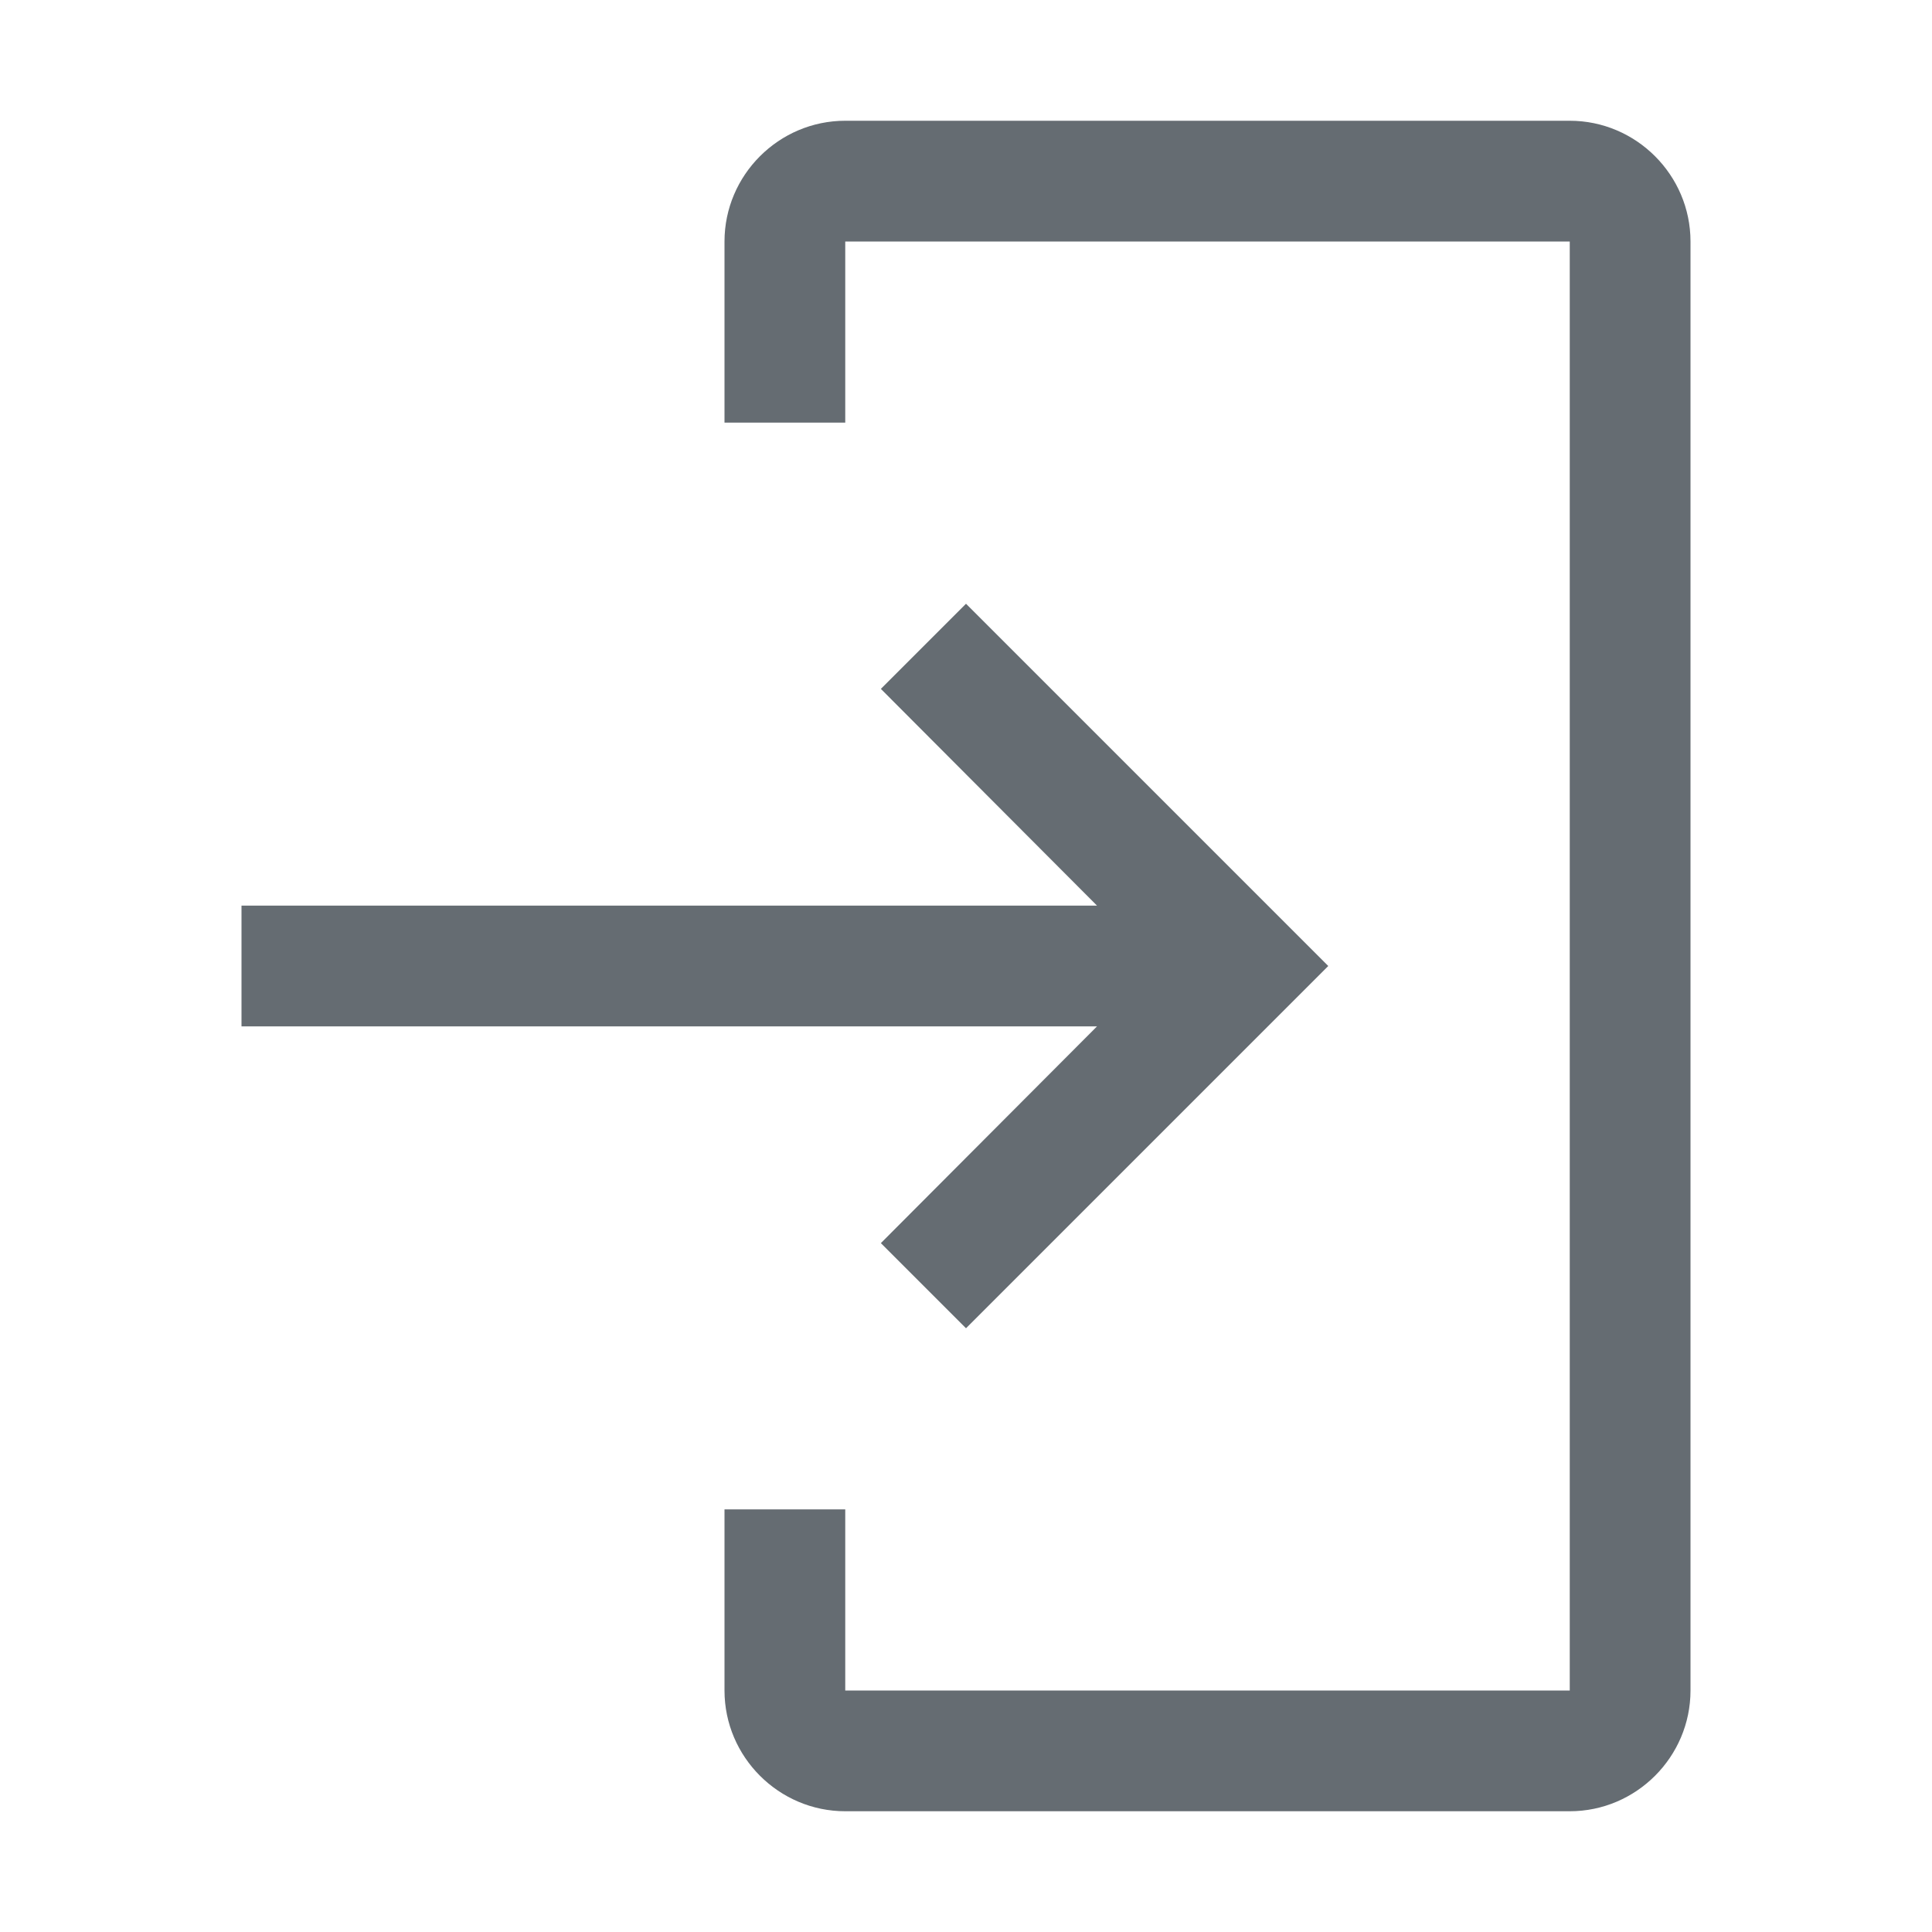 <svg width="32" height="32" viewBox="0 0 32 32" fill="none" xmlns="http://www.w3.org/2000/svg">
<path fill-rule="evenodd" clip-rule="evenodd" d="M14 30H26C27.1 30 28 29.1 28 28V4C28 2.9 27.1 2 26 2H14C12.9 2 12 2.9 12 4V7H14V4H26V28H14V25H12V28C12 29.1 12.9 30 14 30ZM18.17 17L14.59 20.59L16 22L22 16L16 10L14.59 11.41L18.17 15H4V17H18.17Z" fill="#656C72"/>
</svg>
